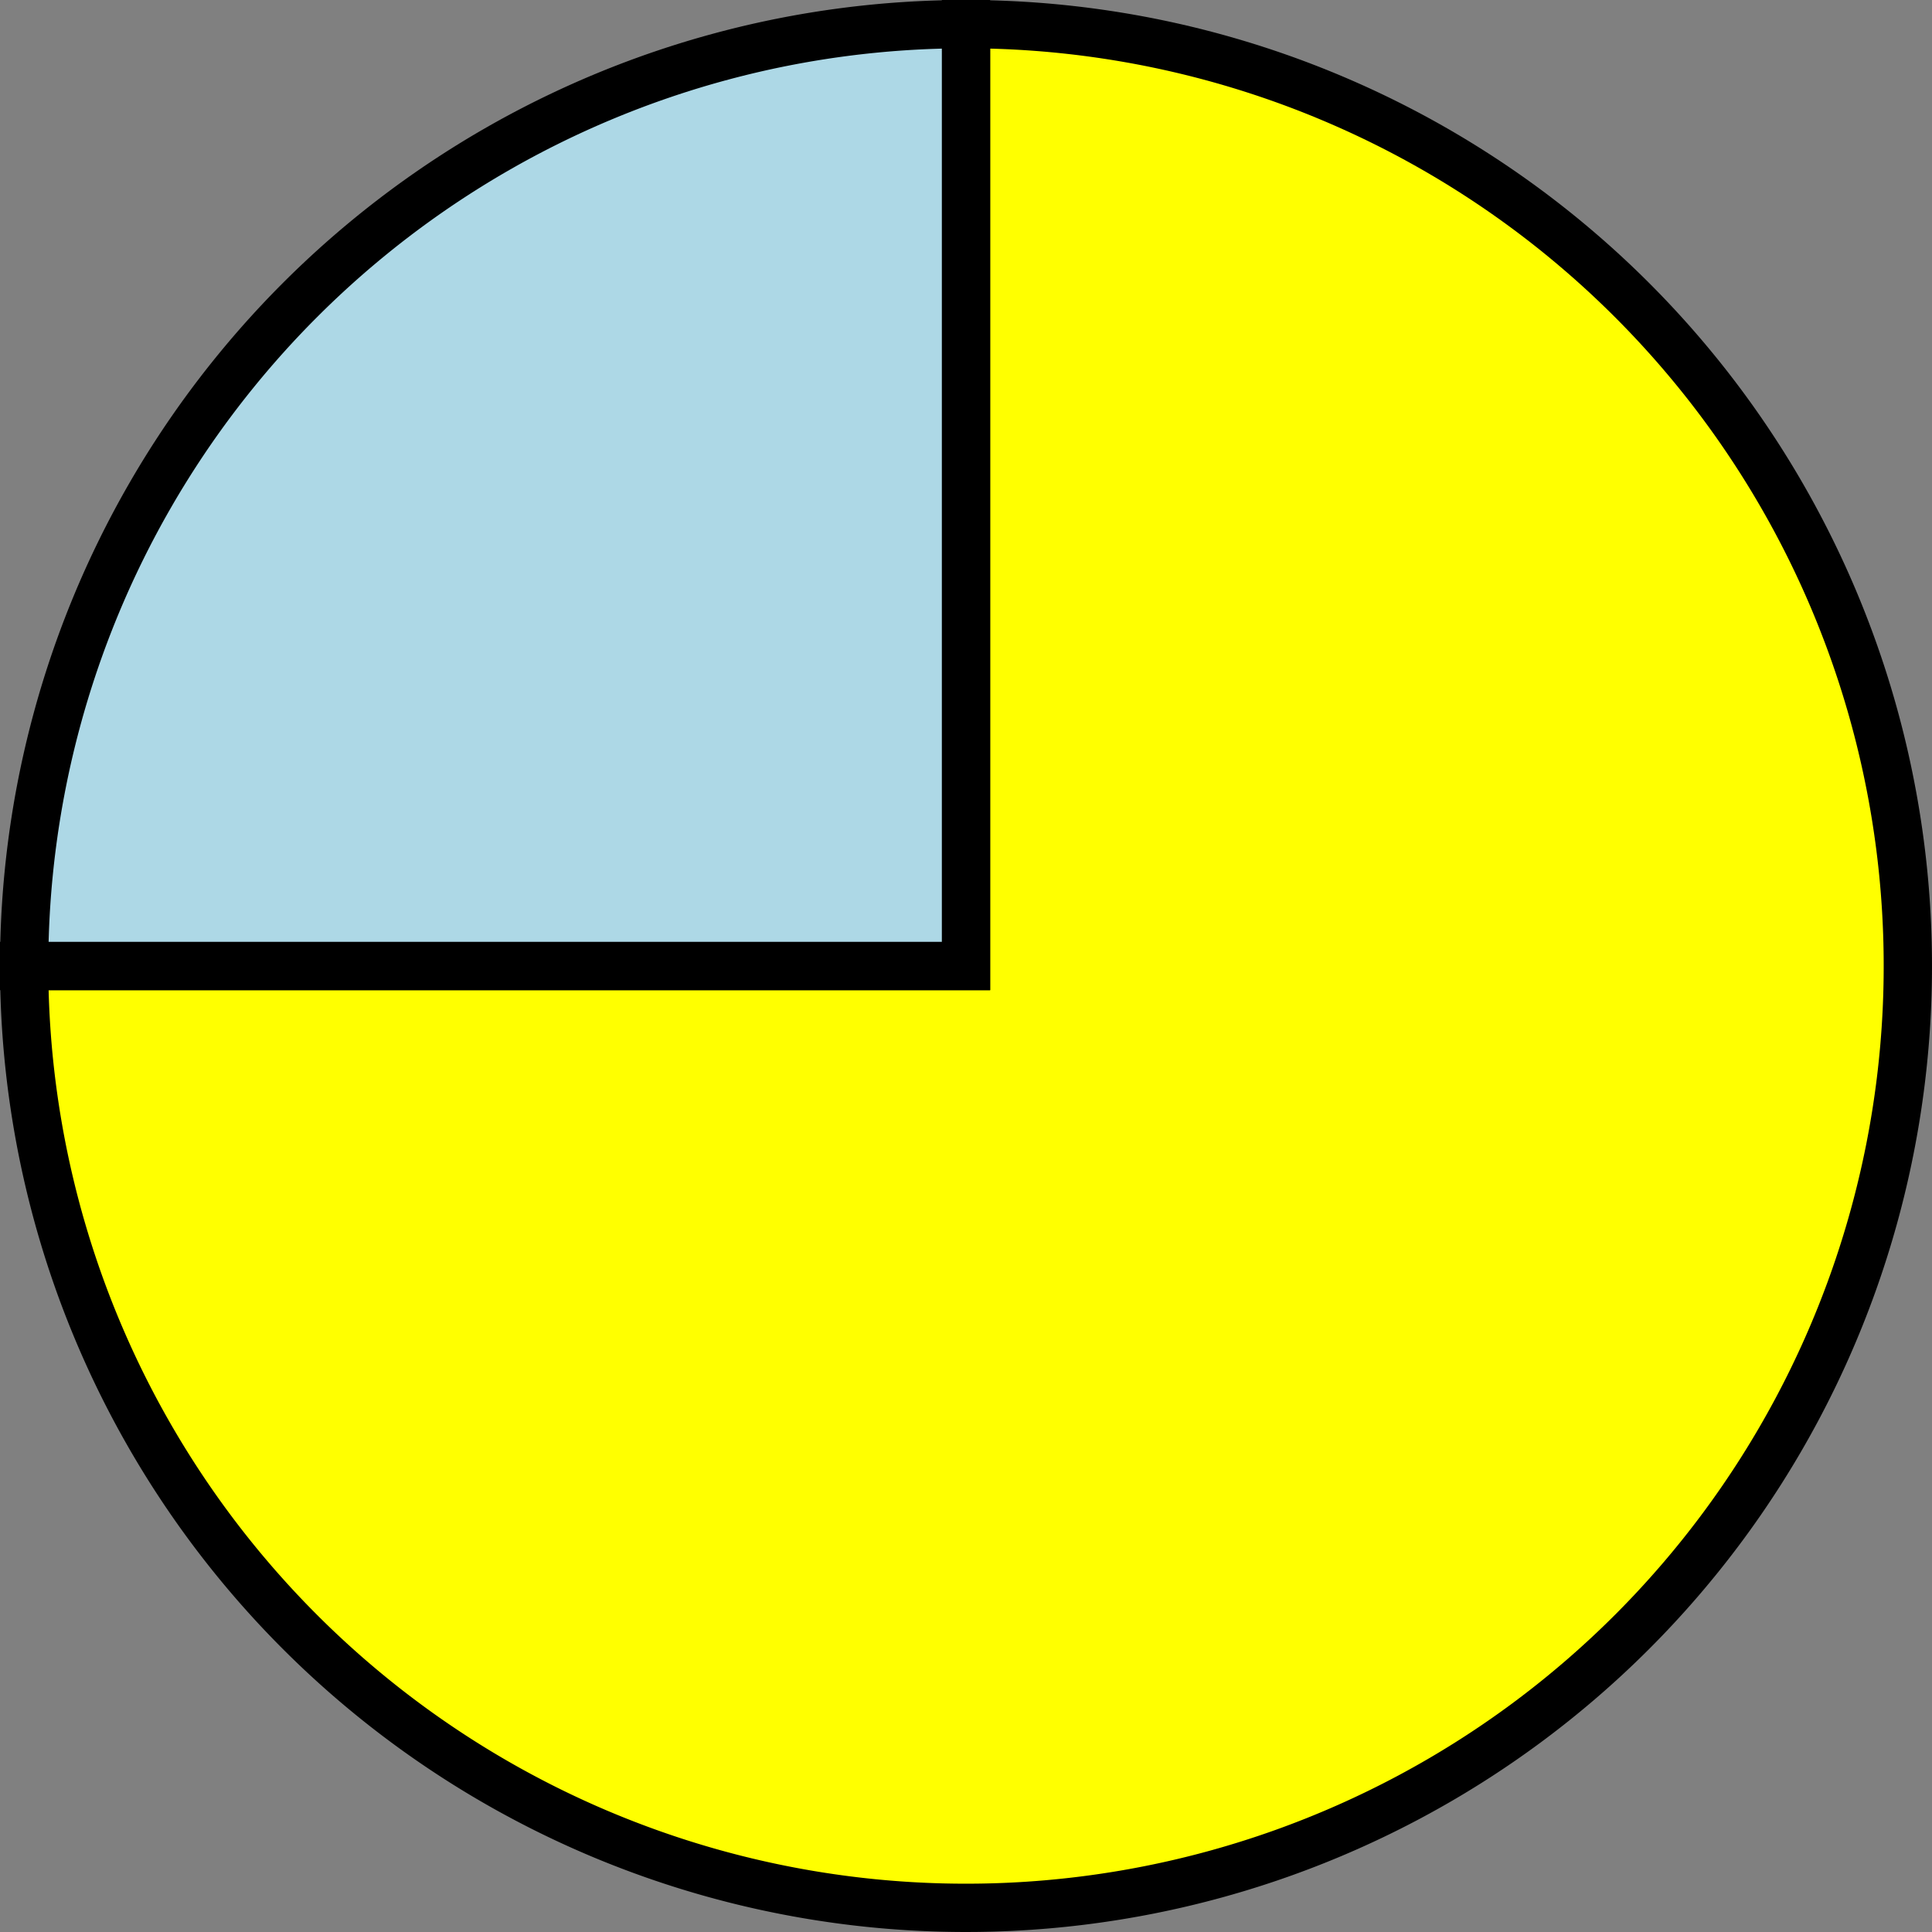 <?xml version='1.0' encoding='utf-8'?>
<svg version="1.1" id="Layer_1" xmlns="http://www.w3.org/2000/svg" x="0px" y="0px"
     width="40px" height="40px" viewBox="0 0 40 40"
     enable-background="new 0 0 40 40">
    <rect x="0" y="0" width="40" height="40" fill="#808080" stroke="none"/>
    <path fill="#FFFF00" d="M19.5,19.5 L19.5,0.0 A19.5,19.5 0, 1,1, 0.0 19.5 Z" stroke="black" stroke-width="1" transform="translate(0.5, 0.5)"/>
    <path fill="#ADD8E6" d="M19.5,19.5 L0.0,19.5 A19.5,19.5 0, 0,1, 19.5 0.0 Z" stroke="black" stroke-width="1" transform="translate(0.5, 0.5)"/>
</svg>